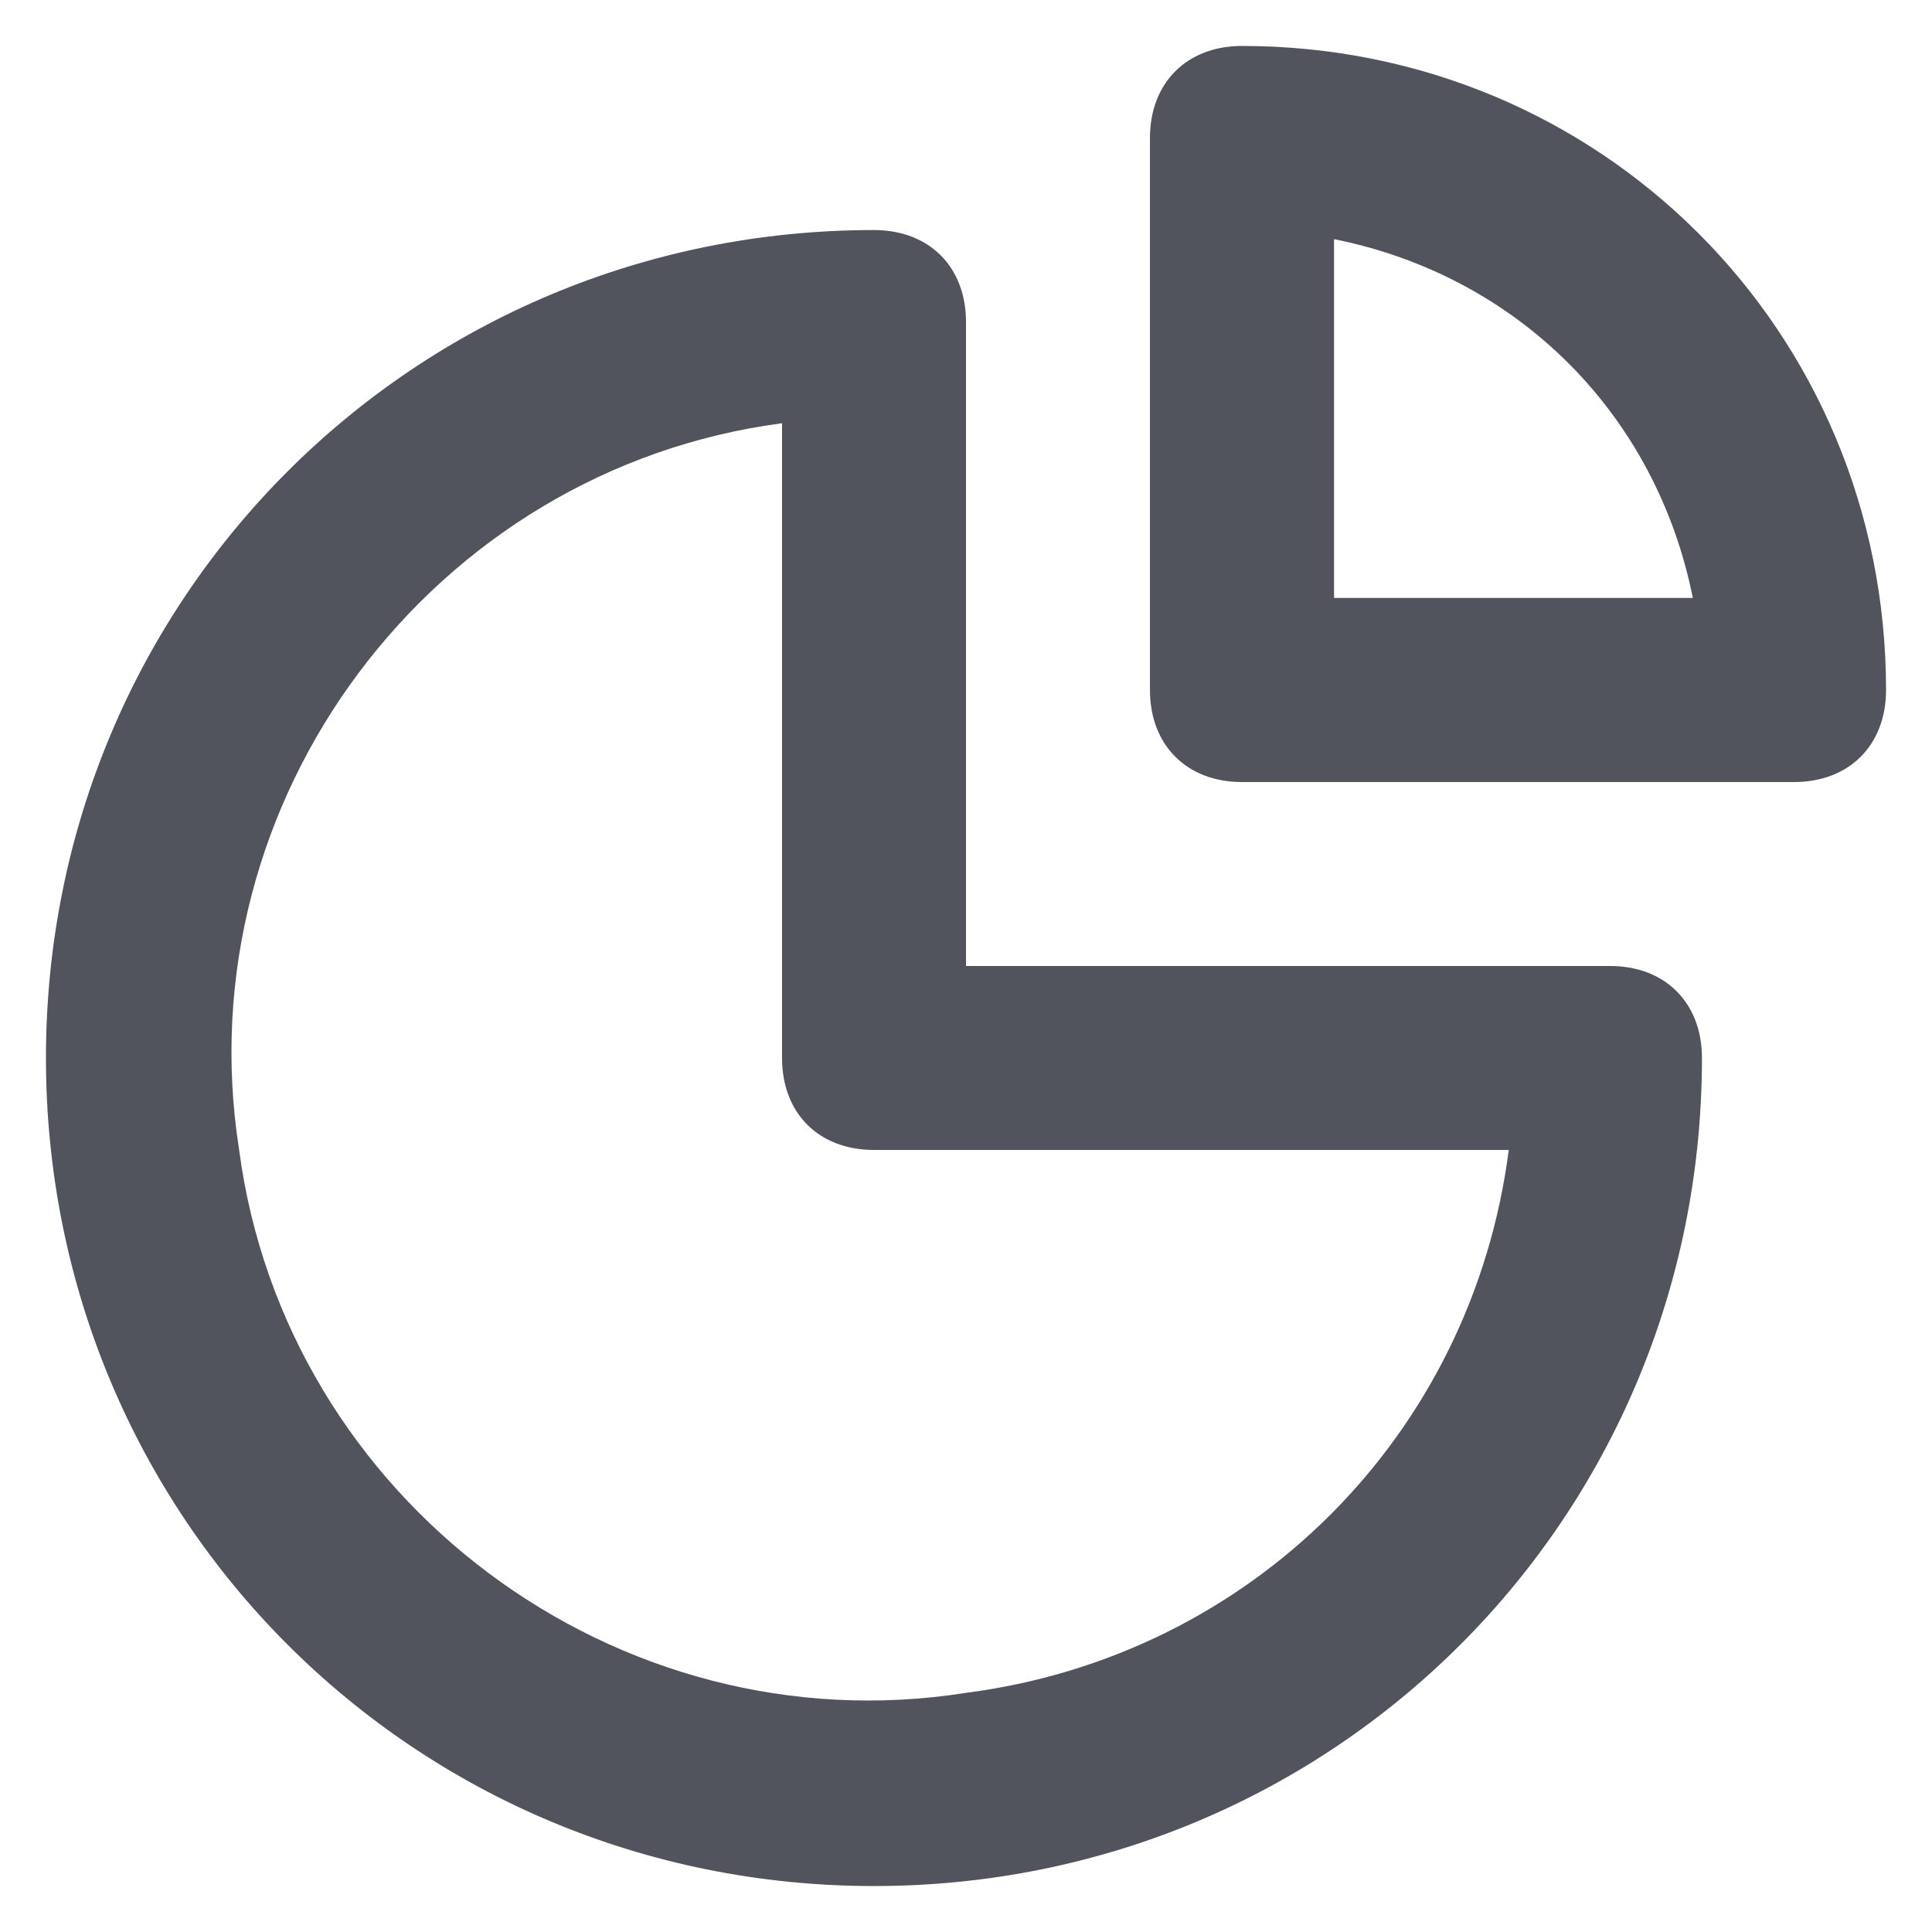 <svg width="14" height="14" viewBox="0 0 14 14" fill="none" xmlns="http://www.w3.org/2000/svg">
<path d="M11.667 7H7V2.333C7 1.933 6.733 1.667 6.333 1.667C3 1.667 0.333 4.333 0.333 7.667C0.333 11 3 13.667 6.333 13.667C9.667 13.667 12.333 11 12.333 7.667C12.333 7.267 12.067 7 11.667 7ZM7 12.267C4.467 12.667 2.067 10.867 1.733 8.333C1.333 5.8 3.133 3.4 5.667 3.067V7.667C5.667 8.067 5.933 8.333 6.333 8.333H10.933C10.667 10.4 9.067 12 7 12.267ZM9 0.333C8.6 0.333 8.333 0.6 8.333 1V5C8.333 5.4 8.6 5.667 9 5.667H13C13.4 5.667 13.667 5.4 13.667 5C13.667 2.4 11.6 0.333 9 0.333ZM9.667 4.333V1.733C11 2 12 3 12.267 4.333H9.667Z" fill="#51545C"/>
</svg>
